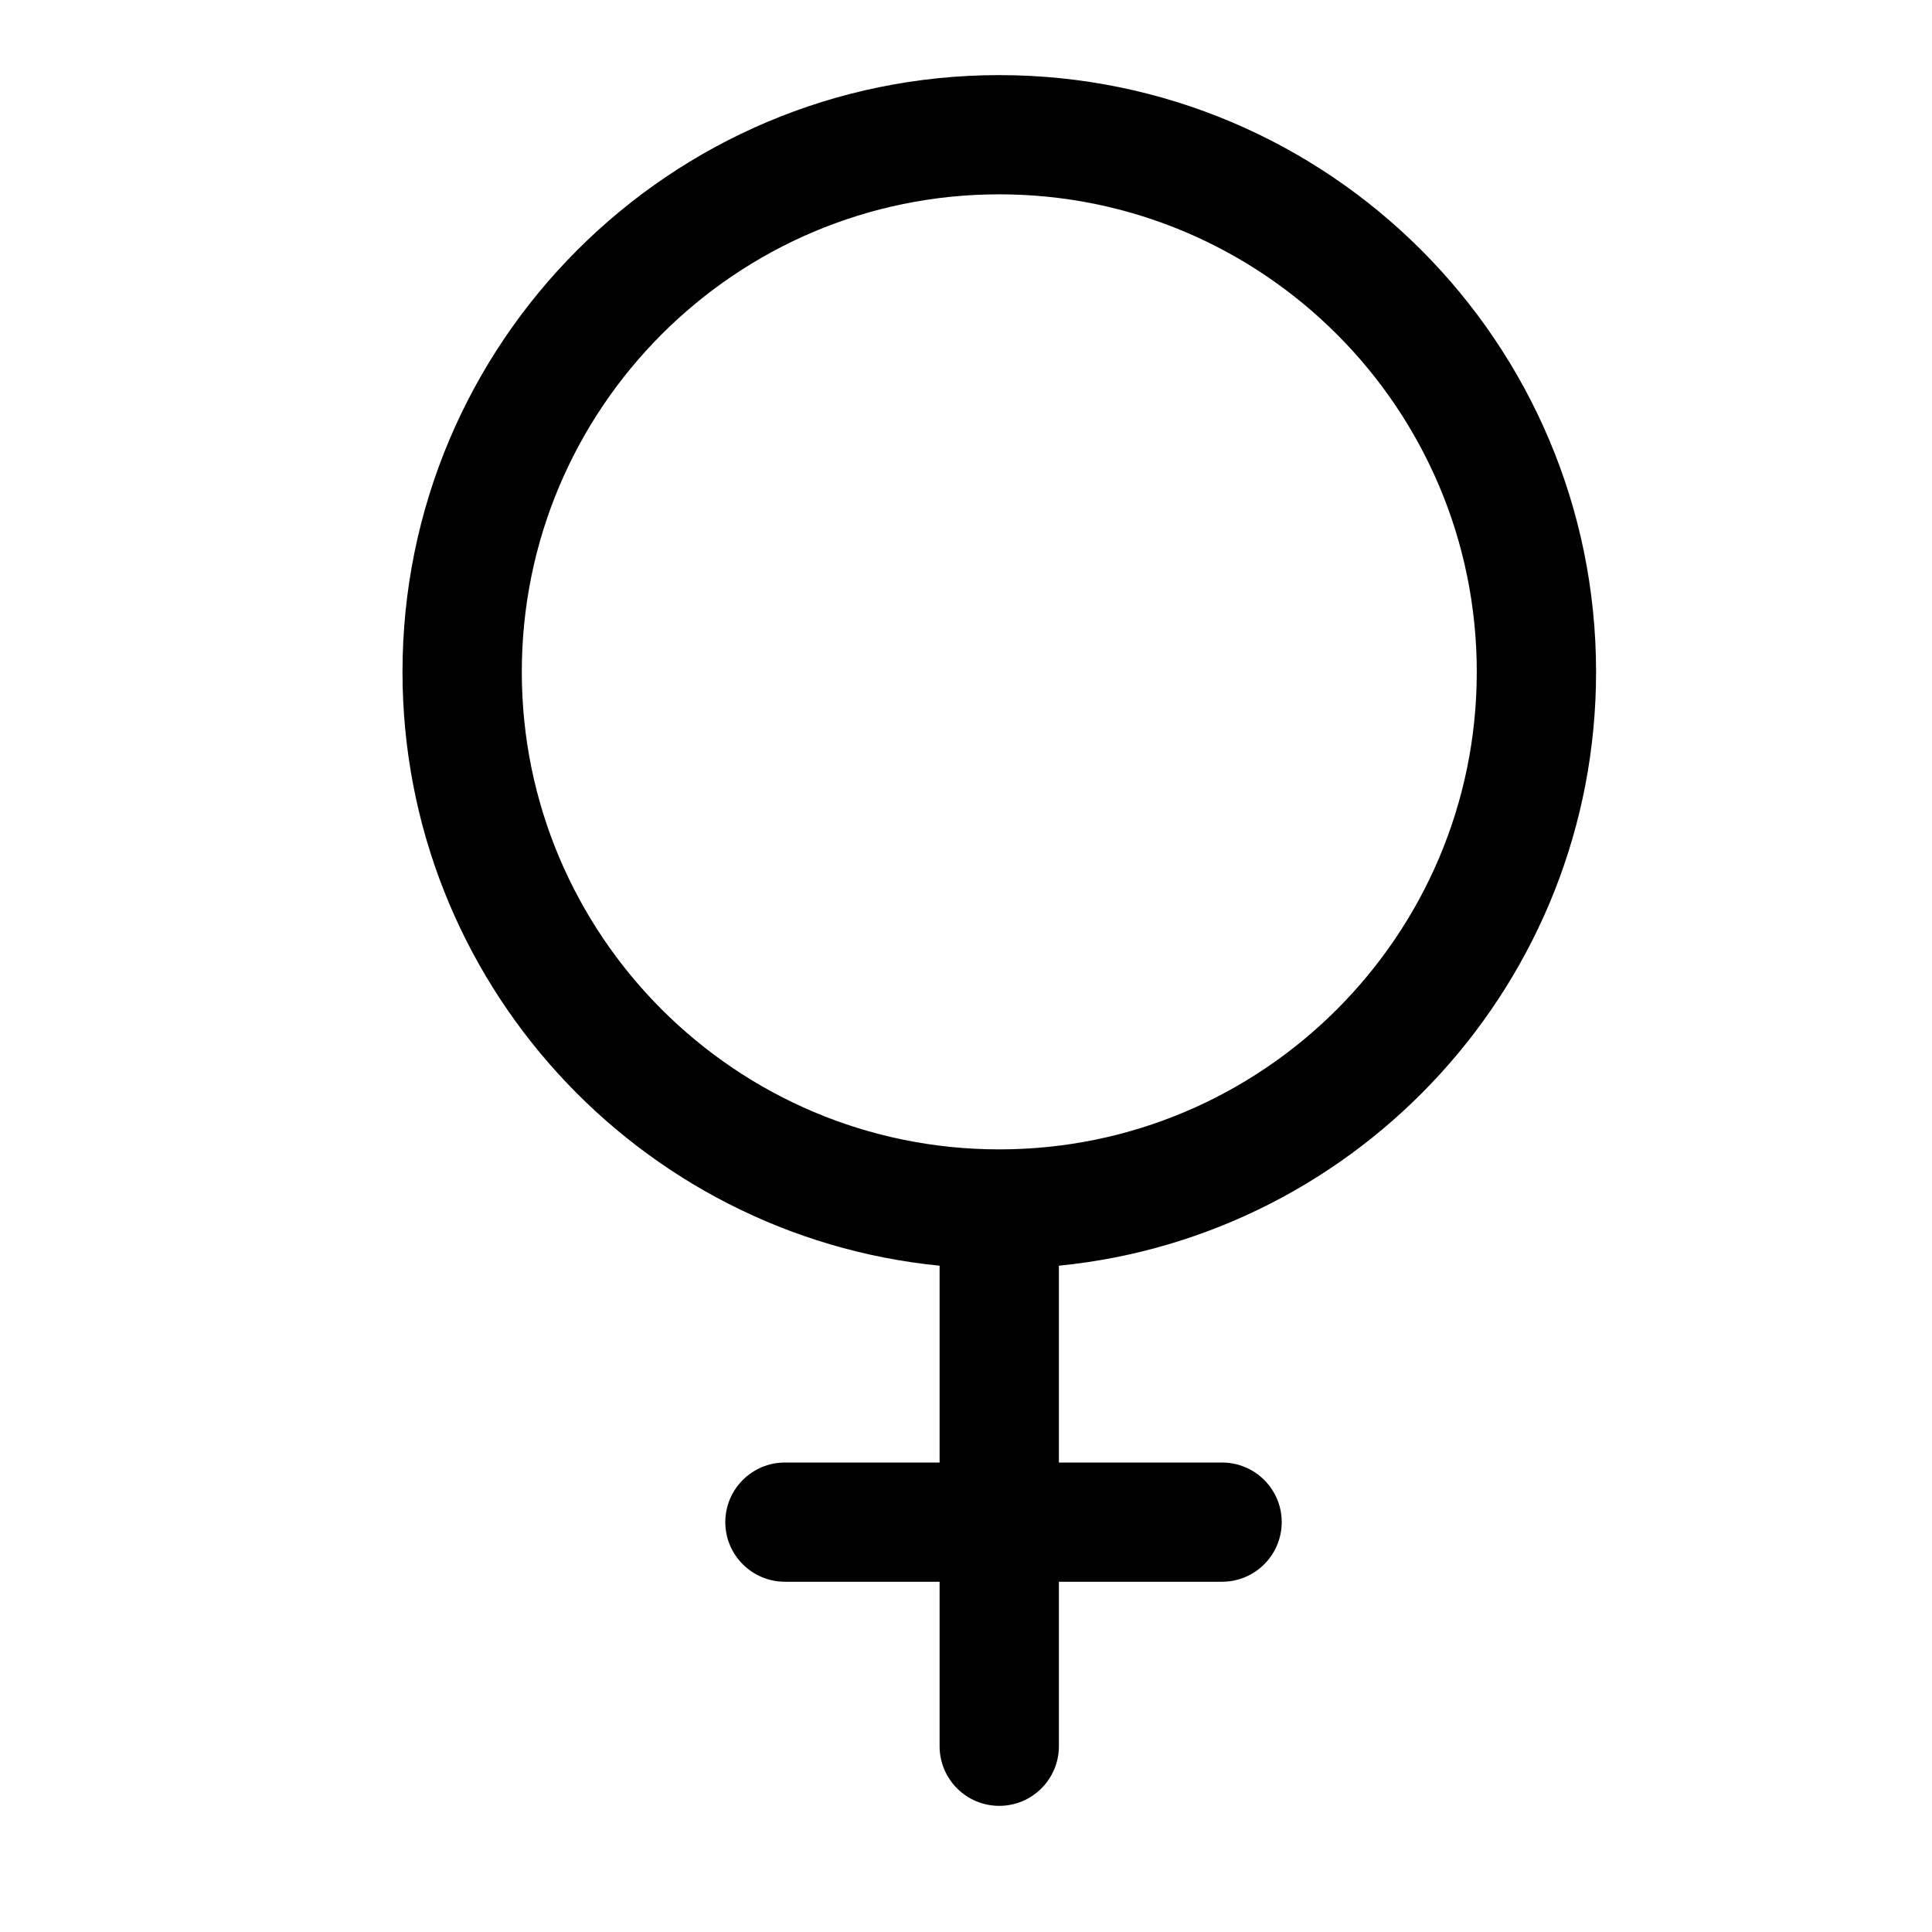 <svg width="24" height="24" viewBox="0 0 24 24" fill="none" xmlns="http://www.w3.org/2000/svg">
<path fill-rule="evenodd" clip-rule="evenodd" d="M11.672 15.723V18.168H9.751C9.342 18.168 9.01 18.5 9.01 18.908C9.01 19.317 9.342 19.649 9.751 19.649H11.672V21.692C11.672 22.101 12.004 22.433 12.413 22.433C12.822 22.433 13.154 22.101 13.154 21.692V19.649H15.181C15.59 19.649 15.922 19.317 15.922 18.908C15.922 18.5 15.59 18.168 15.181 18.168H13.154V15.723C16.898 15.352 19.827 12.188 19.827 8.347C19.827 4.254 16.505 0.933 12.413 0.933C8.322 0.933 5 4.254 5 8.347C5 12.188 7.928 15.352 11.672 15.723ZM12.413 2.414C15.687 2.414 18.345 5.072 18.345 8.347C18.345 11.62 15.687 14.278 12.413 14.278C9.14 14.278 6.482 11.62 6.482 8.347C6.482 5.072 9.14 2.414 12.413 2.414Z" fill="black"/>
</svg>
